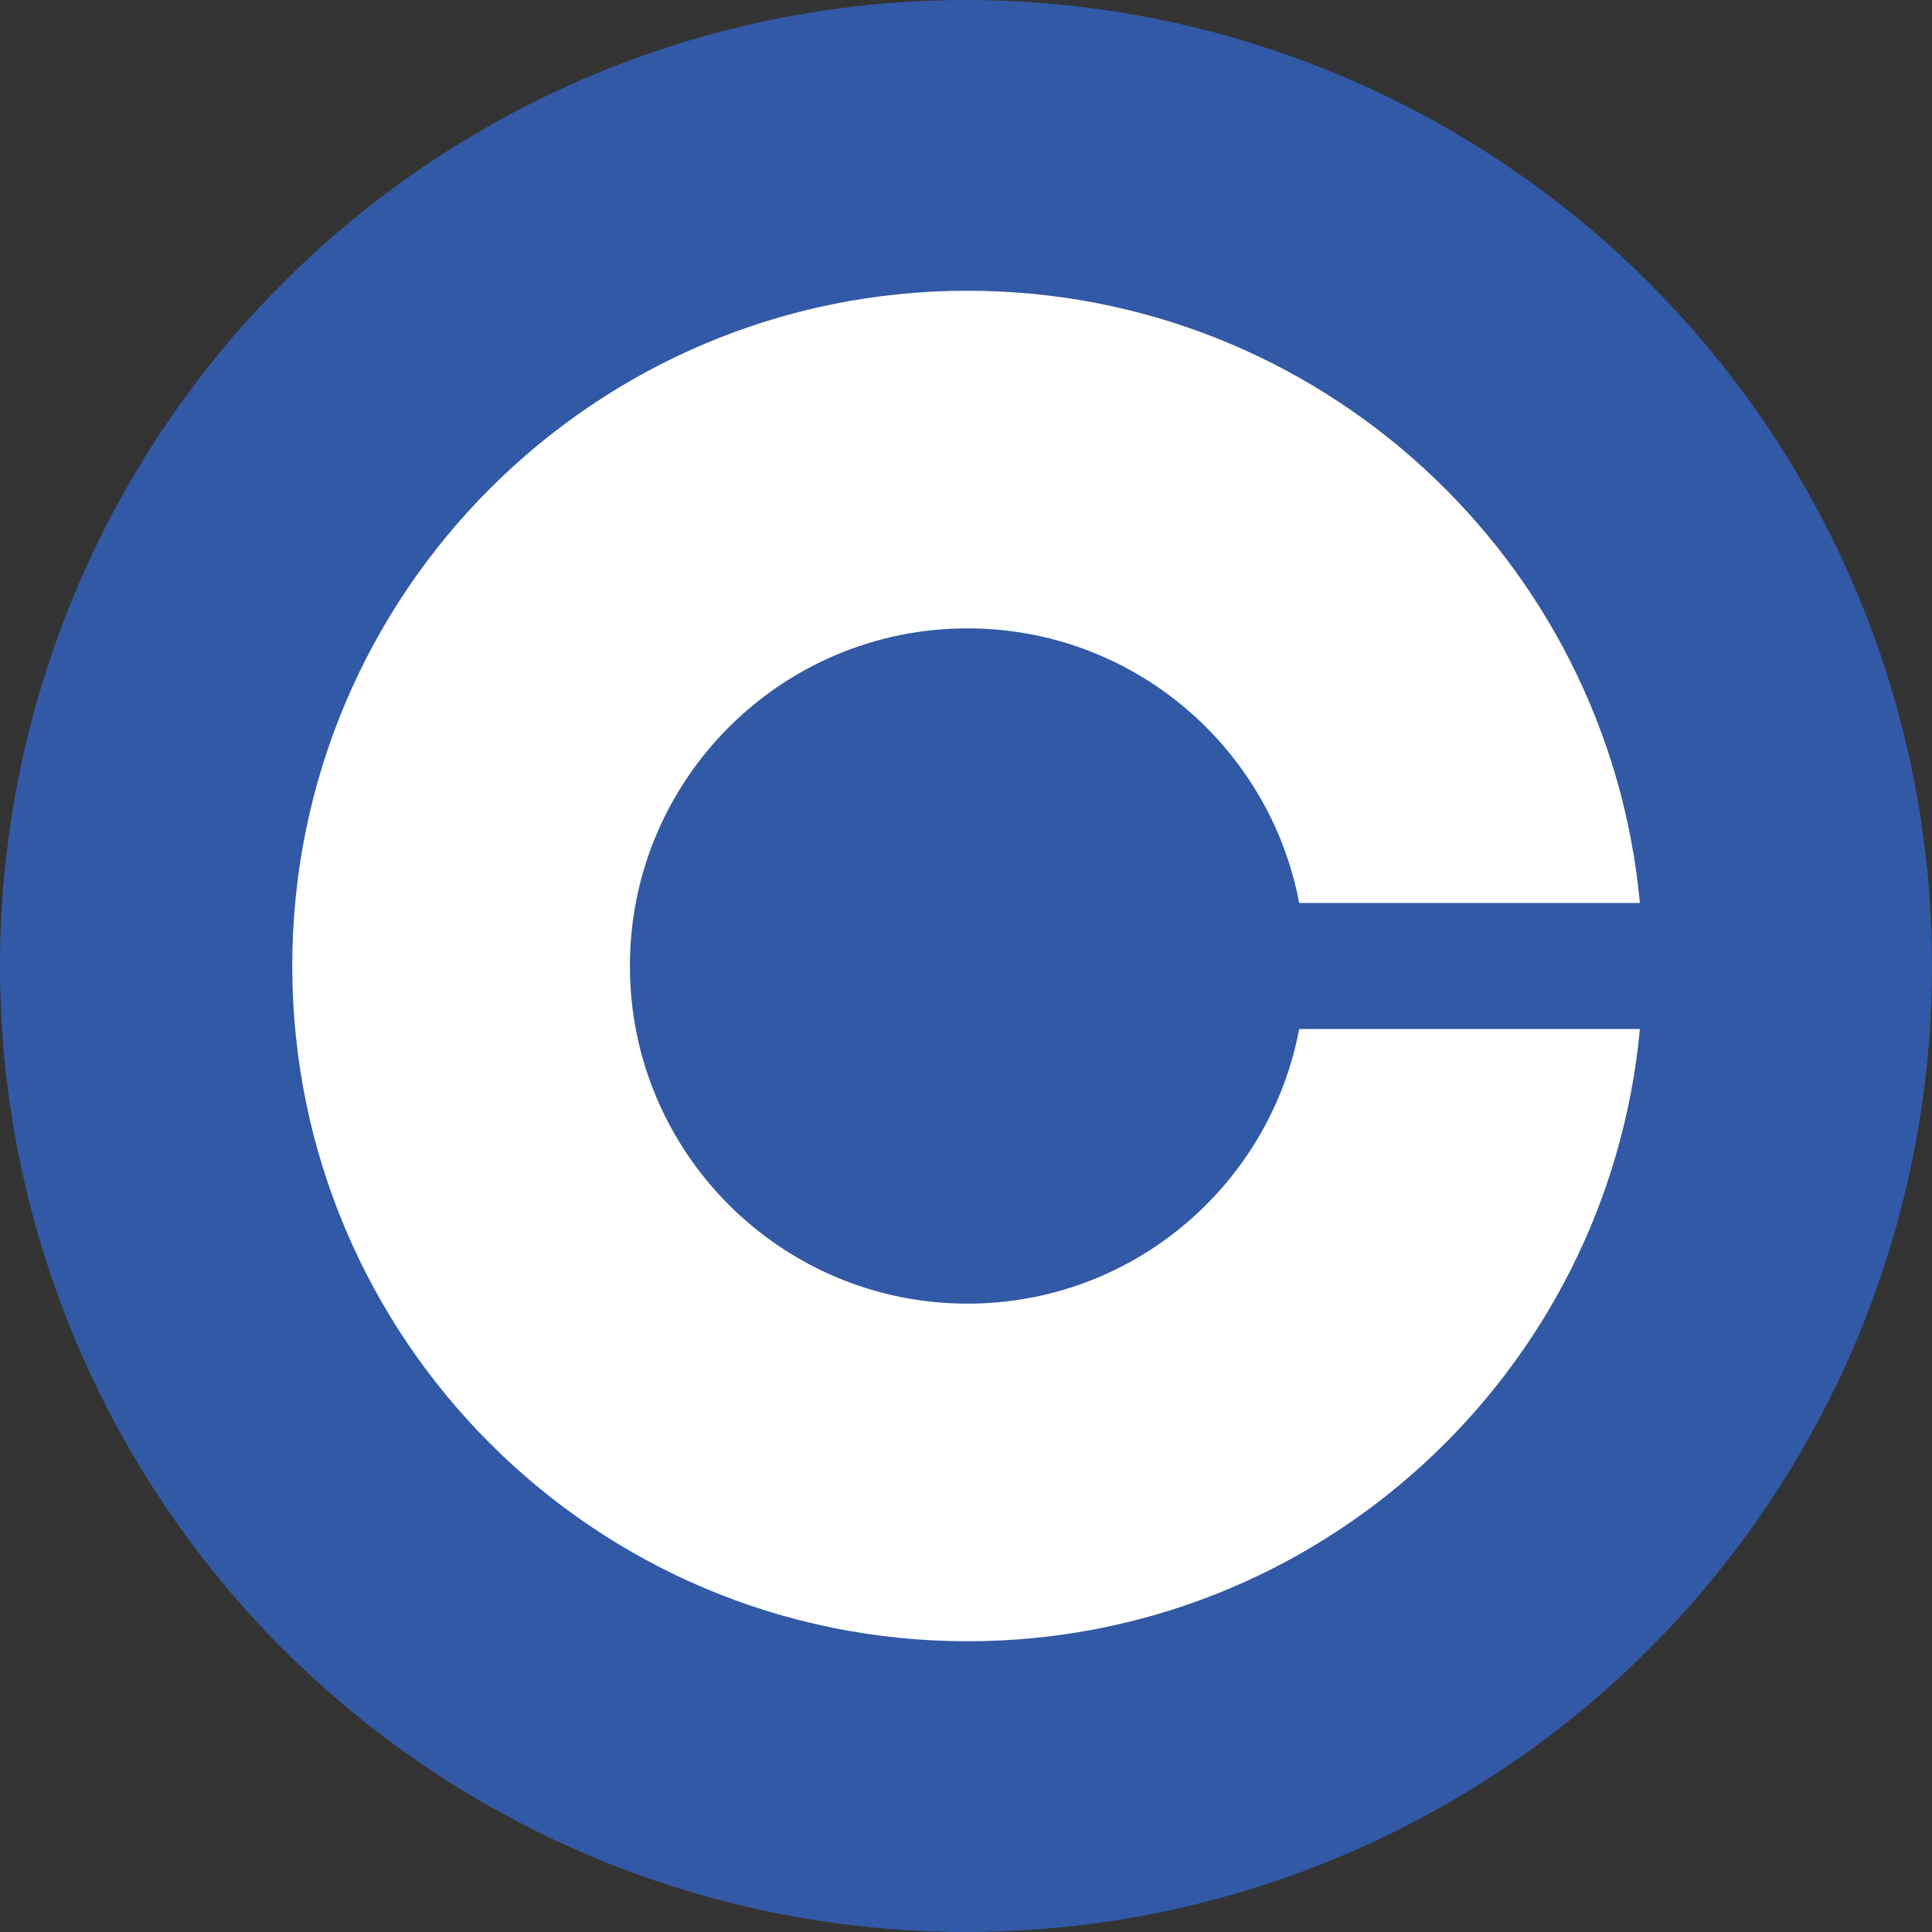 <?xml version="1.0" encoding="UTF-8"?>
<svg width="88px" height="88px" viewBox="0 0 88 88" version="1.1" xmlns="http://www.w3.org/2000/svg" xmlns:xlink="http://www.w3.org/1999/xlink">
    <rect x="0" y="0" width="88" height="88" fill="#333333" stroke="none"/>
    <title>coinbase-new-2021-seeklogo.com</title>
    <g id="03_ui_kit" stroke="none" stroke-width="1" fill="none" fill-rule="evenodd">
        <g id="06_logos" transform="translate(-193, -428)" fill-rule="nonzero">
            <g id="Group-24" transform="translate(165, 400)">
                <g id="Group" transform="translate(28, 28)">
                    <circle id="Oval" fill="#3259A5" cx="44" cy="44" r="44"></circle>
                    <path d="M59.176,46.87 C57.832,53.993 51.582,59.379 44.069,59.379 C35.575,59.379 28.691,52.494 28.691,44 C28.691,35.506 35.575,28.621 44.069,28.621 C51.582,28.621 57.832,34.01 59.176,41.13 L74.694,41.13 C73.247,25.489 60.088,13.243 44.069,13.243 C27.081,13.243 13.312,27.014 13.312,44 C13.312,60.989 27.084,74.757 44.069,74.757 C60.088,74.757 73.247,62.511 74.694,46.87 L59.176,46.87 Z" id="Path" fill="#FFFFFF"></path>
                </g>
            </g>
        </g>
    </g>
</svg>